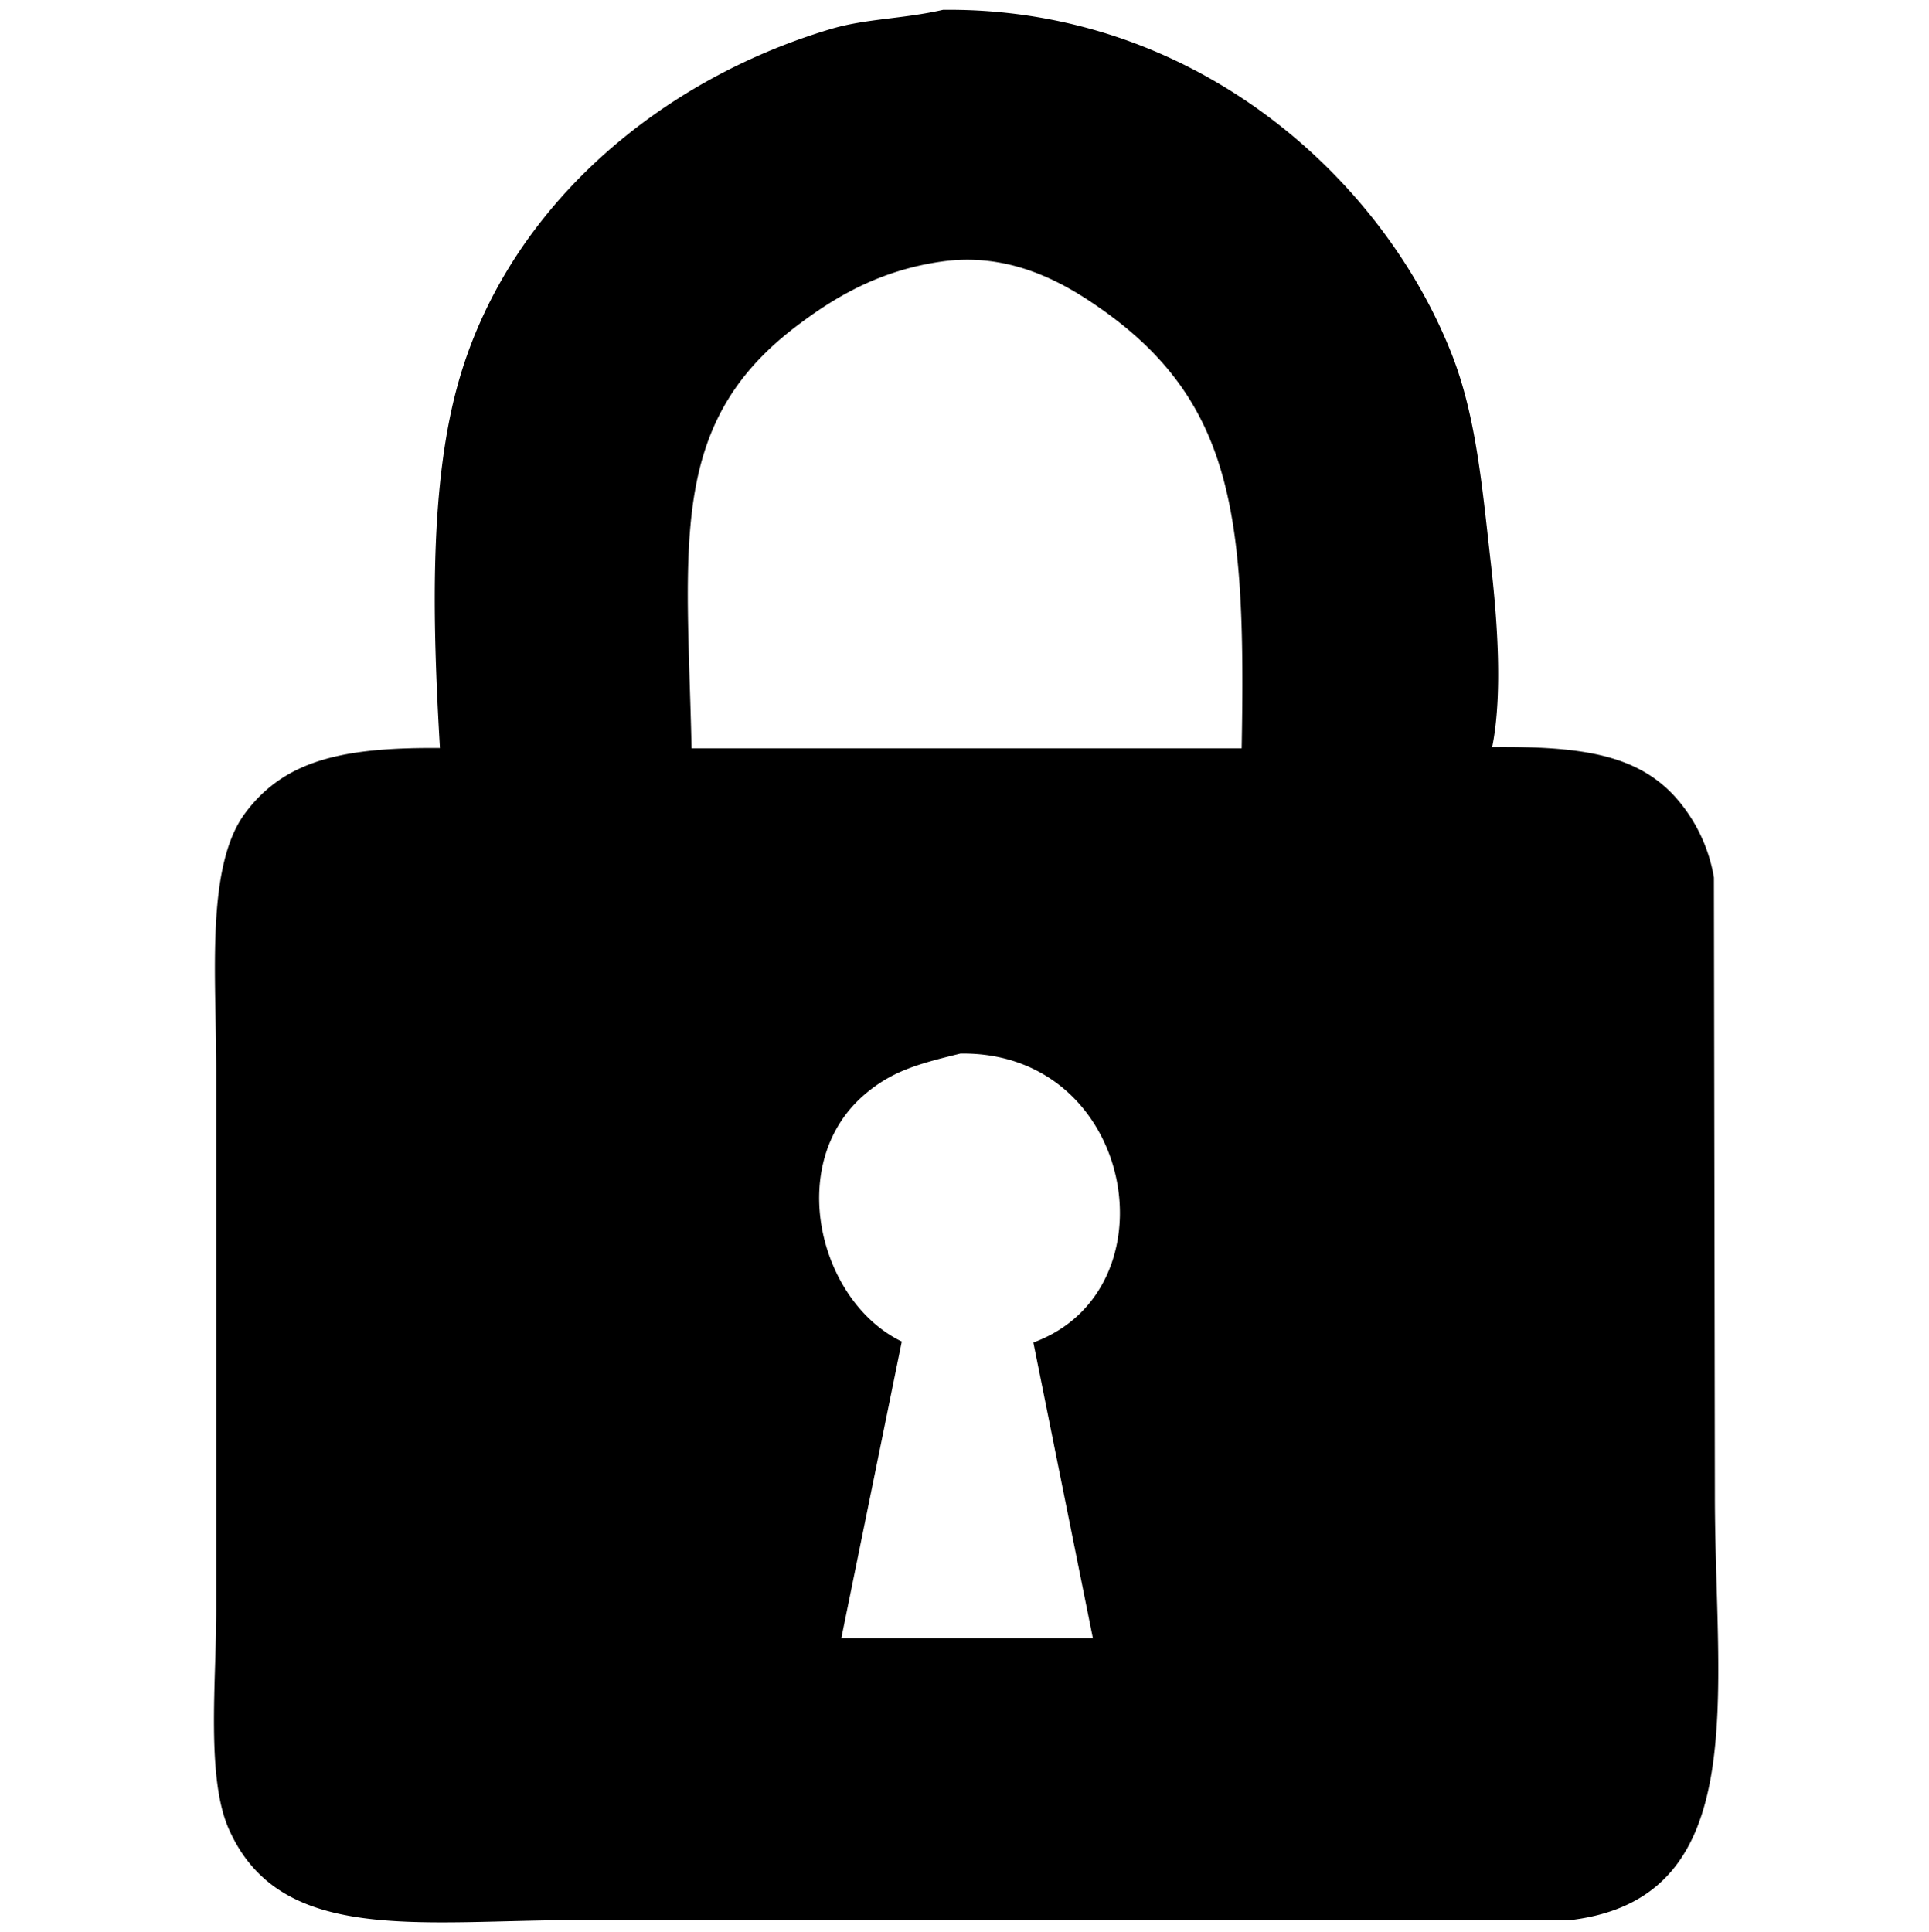 <svg xmlns="http://www.w3.org/2000/svg" viewBox="0 0 2994.91 3000">
  <defs>
    <style>
      .a {
        fill-rule: evenodd;
      }
    </style>
  </defs>
  <title>131icon 1</title>
  <path class="a" d="M1464.09,15.29c390.06-4.29,681.92,259.42,790,535.05,38.07,97.13,47.09,205.89,61.11,329.38,9.17,81,18.12,198.24,1.49,280.19,139.05-1.21,229.59,10.93,290.65,84.95A249.88,249.88,0,0,1,2661,1362.61q.75,479.87,1.49,959.82c0,308.72,59.9,624.16-223.58,658.76H902.16c-251.55,0-467.33,39.15-547-141.59C320,2760,335.75,2611.07,335.75,2501.27V1660.69c0-143.68-16.69-315.25,44.72-397.93,61.93-83.4,153.47-102.45,302.58-101.36-11.45-196.46-17.61-412.75,31.3-576.78,79.21-265.68,309.7-460.34,575.35-539.53C1344.34,28.81,1401.89,29.51,1464.09,15.29ZM1073.71,1161.84h854.07c6.7-364.37-11.31-544.76-234-693C1638.66,432.11,1560,392,1461.25,406.21c-96,13.84-166,55.11-228.06,102.83C1036.76,660.16,1066.6,845.87,1073.71,1161.84Zm417.34,474c-65.33,15.9-105.32,26.92-147.56,62.6-126.25,106.63-72,322.61,56.64,384.52q-46.94,230.25-93.9,460.54h390.52q-46.21-229.5-92.41-459.05C1826.89,2002.78,1762,1631.8,1491.05,1635.8Z"/>
</svg>
